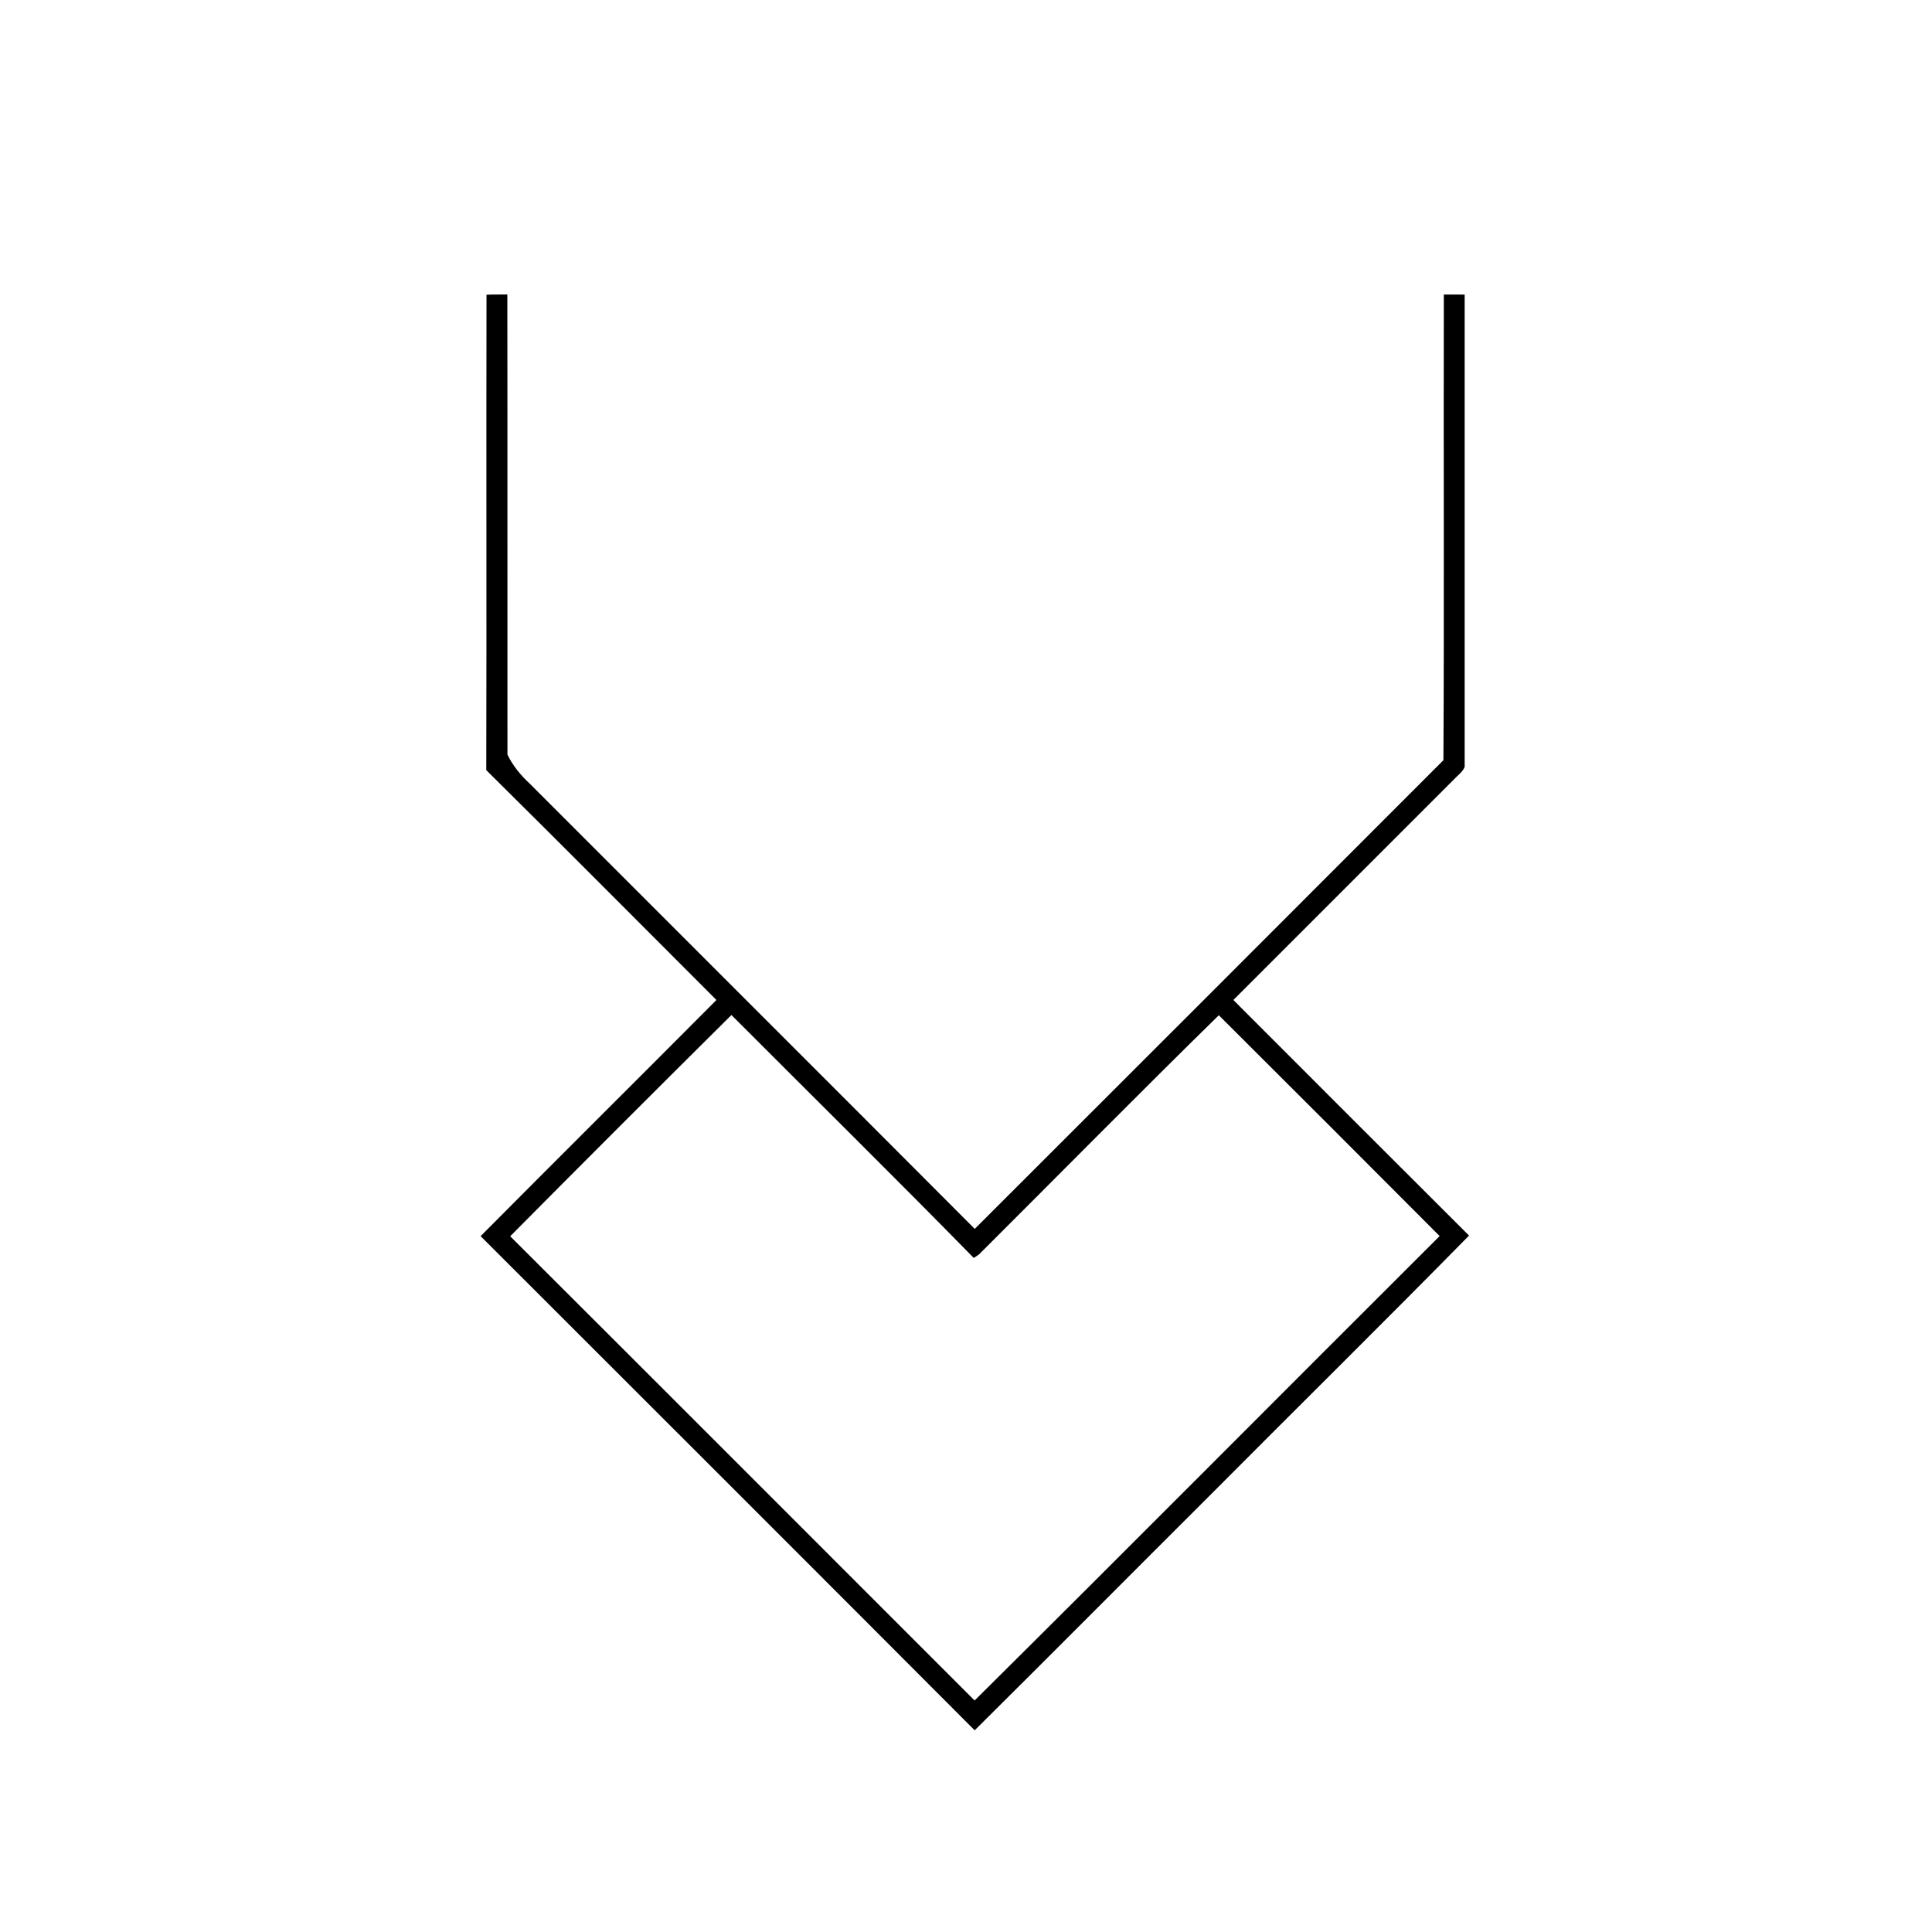 <svg width="512pt" height="512pt" viewBox="0 0 512 512" xmlns="http://www.w3.org/2000/svg"><path d="M128.93 78.1c1.83-.08 3.67-.03 5.52-.06.06 40.64-.01 81.29.03 121.93 1.38 2.92 3.54 5.52 5.93 7.73 39.29 39.34 78.65 78.59 117.91 117.97 41.43-41.38 82.84-82.78 124.2-124.21.23-41.13.01-82.27.11-123.41 1.83.01 3.67-.01 5.52.02.02 41.72.02 83.43 0 125.14-.49 1.35-1.77 2.18-2.7 3.2-19.53 19.54-39.07 39.06-58.59 58.6 20.81 20.81 41.6 41.66 62.45 62.43-22.76 23.16-45.91 45.97-68.82 69-20.75 20.69-41.39 41.48-62.19 62.11-43.58-43.71-87.27-87.33-130.93-130.96 20.77-20.92 41.7-41.68 62.49-62.58-20.31-20.31-40.57-40.71-60.99-60.91.1-42-.02-84.01.06-126m6.28 249.52c41.07 40.97 82.05 82.02 123.07 123.03 41.21-40.87 82.12-82.09 123.24-123.08-19.47-19.55-38.98-39.05-58.52-58.52-21.35 20.93-42.38 42.28-63.57 63.4-.34.23-1.03.69-1.37.92-21.21-21.64-42.82-42.92-64.22-64.38-19.61 19.46-39.17 39.01-58.63 58.63Z"/></svg>
